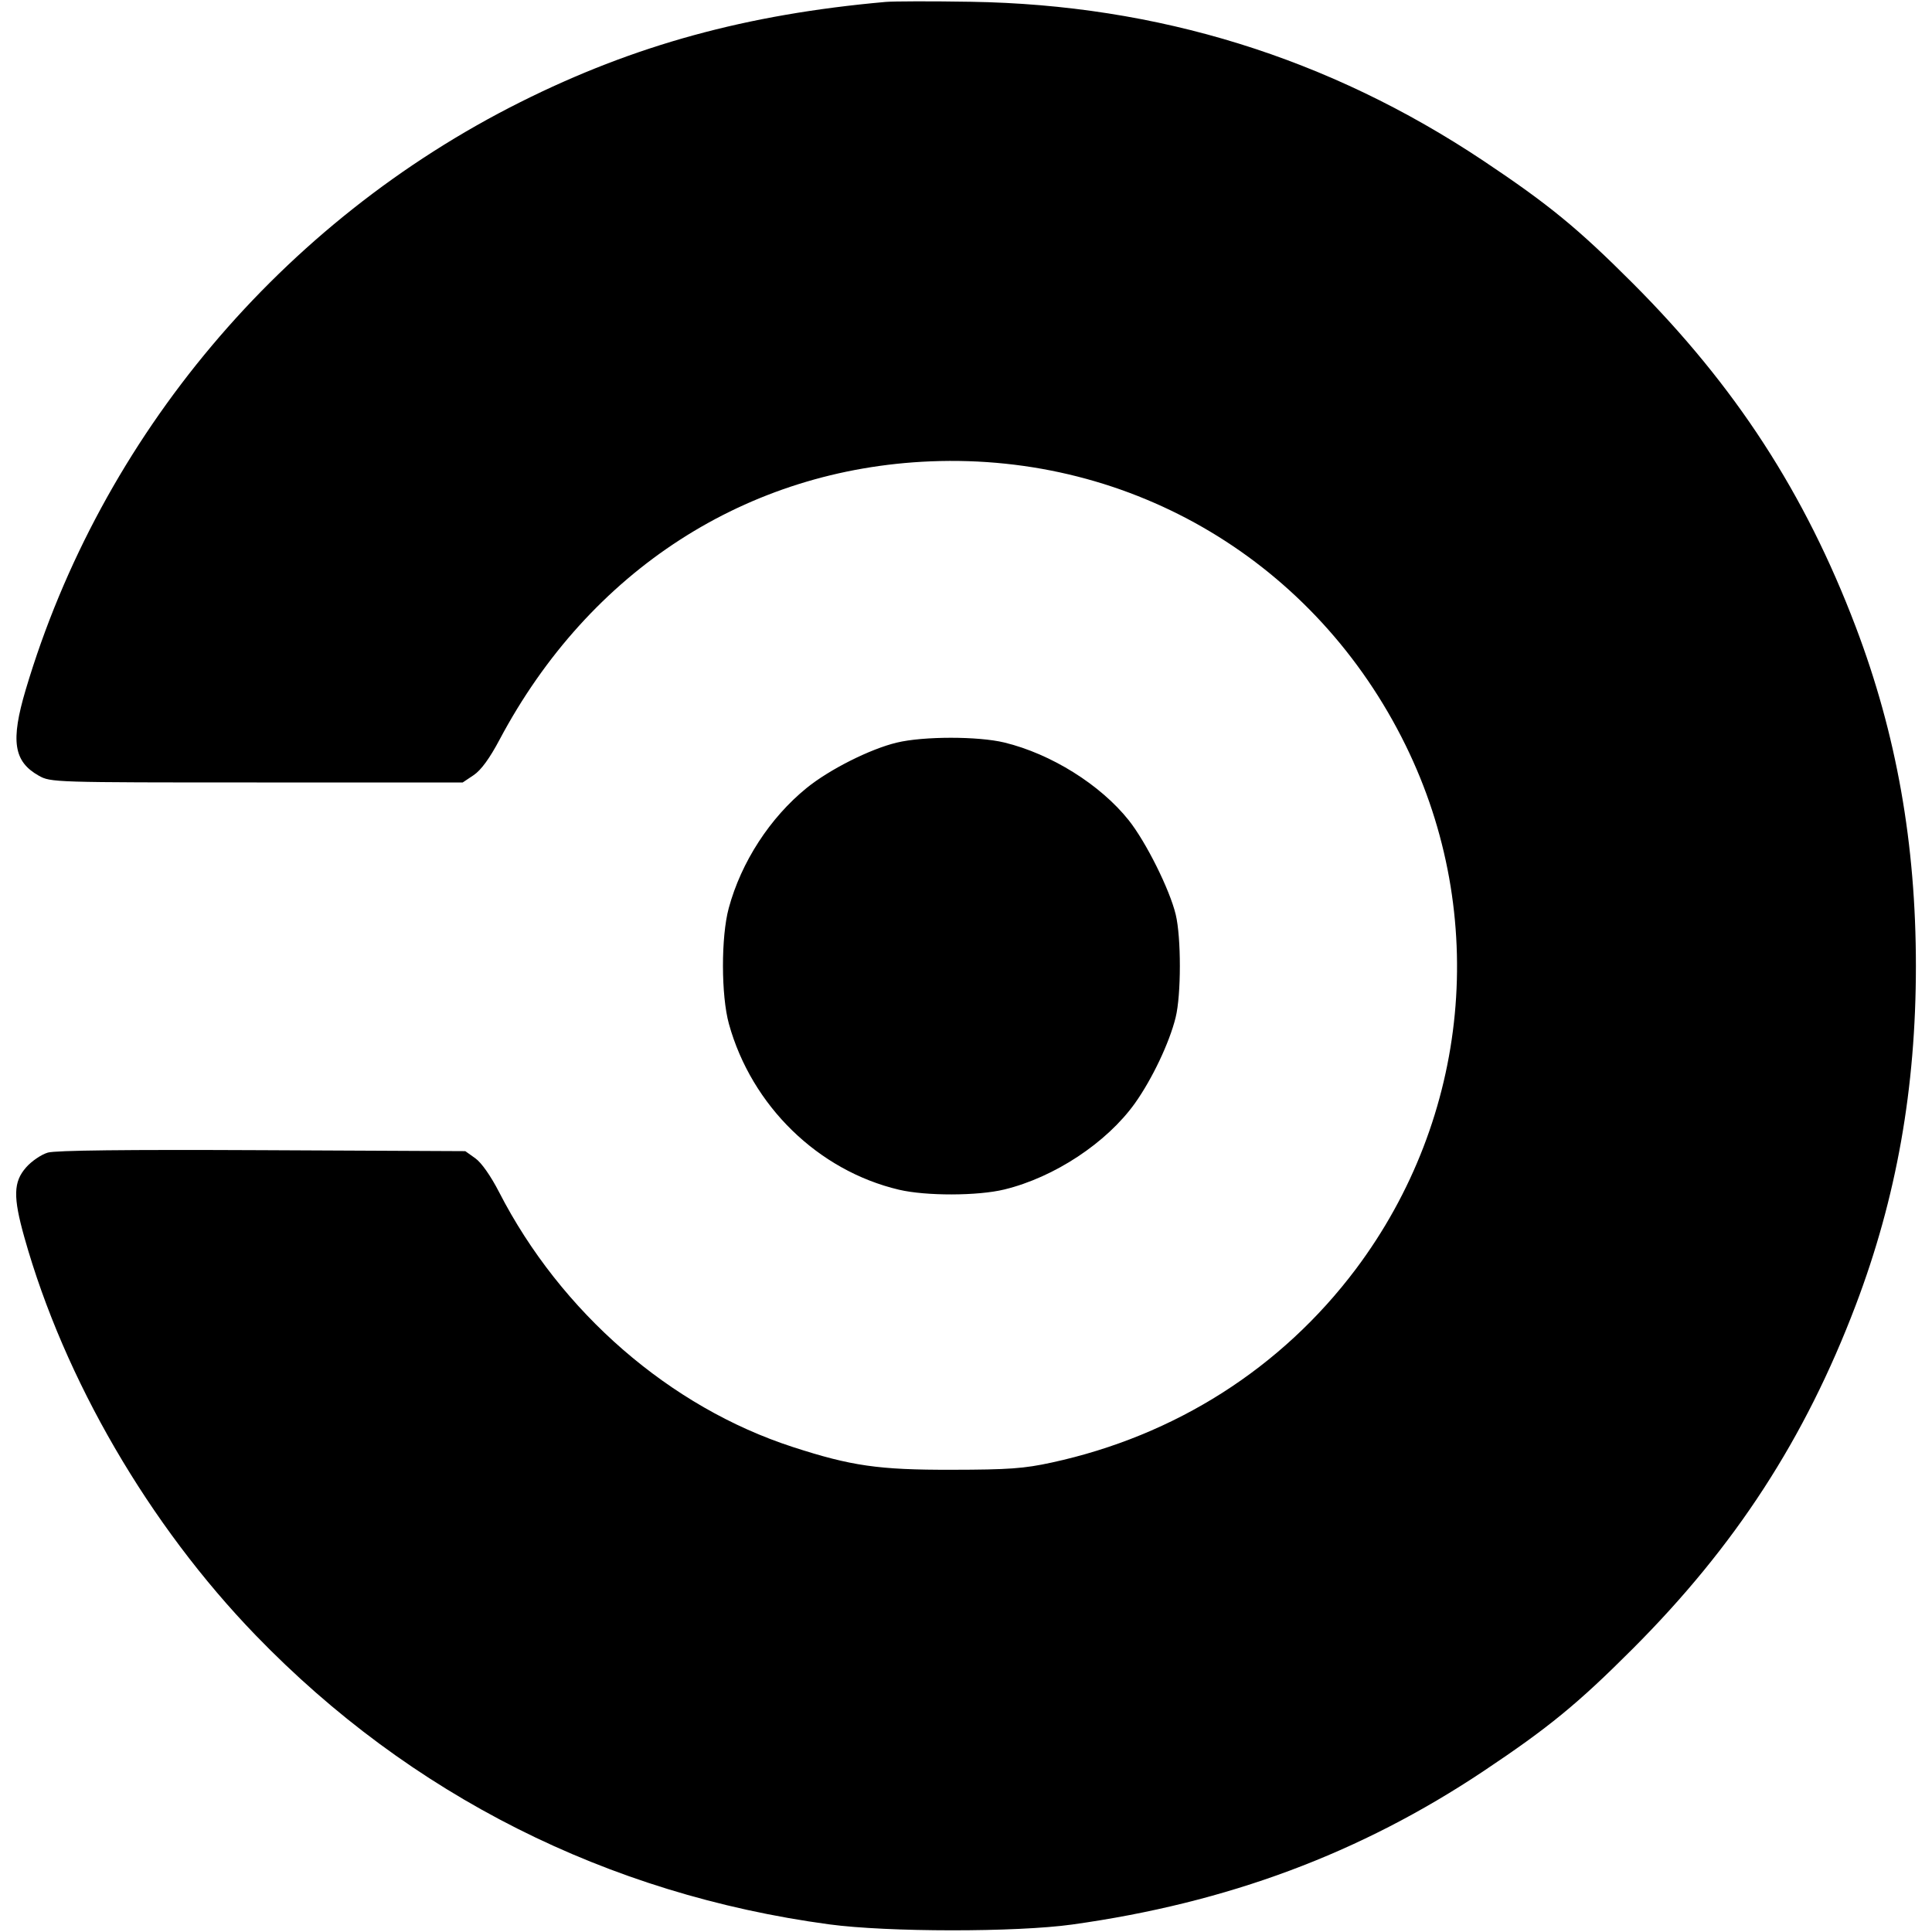 <svg role="img" viewBox="0 0 24 24" xmlns="http://www.w3.org/2000/svg"><path d="M11.000 0.024 C 9.273 0.178,7.879 0.560,6.465 1.268 C 3.502 2.751,1.255 5.421,0.319 8.569 C 0.130 9.205,0.169 9.460,0.482 9.636 C 0.629 9.719,0.667 9.720,3.190 9.720 L 5.748 9.720 5.884 9.629 C 5.975 9.568,6.082 9.422,6.206 9.188 C 7.323 7.086,9.277 5.824,11.560 5.731 C 14.074 5.629,16.348 6.989,17.462 9.260 C 18.498 11.373,18.259 13.878,16.842 15.766 C 15.917 16.996,14.599 17.835,13.066 18.168 C 12.722 18.243,12.532 18.257,11.820 18.258 C 10.915 18.260,10.575 18.211,9.848 17.975 C 8.325 17.481,6.967 16.303,6.200 14.809 C 6.097 14.609,5.981 14.443,5.905 14.389 L 5.780 14.300 3.260 14.288 C 1.563 14.280,0.692 14.290,0.594 14.318 C 0.513 14.342,0.392 14.424,0.324 14.502 C 0.166 14.682,0.161 14.867,0.303 15.372 C 0.798 17.134,1.851 18.944,3.178 20.316 C 5.096 22.299,7.544 23.533,10.300 23.905 C 11.026 24.003,12.625 24.004,13.320 23.907 C 15.249 23.638,16.896 23.024,18.428 22.002 C 19.234 21.464,19.600 21.165,20.282 20.482 C 21.558 19.205,22.423 17.872,23.053 16.212 C 23.559 14.879,23.800 13.520,23.800 12.000 C 23.800 10.480,23.559 9.121,23.053 7.788 C 22.423 6.128,21.558 4.795,20.282 3.518 C 19.600 2.835,19.234 2.536,18.428 1.998 C 16.507 0.717,14.385 0.059,12.060 0.022 C 11.576 0.014,11.099 0.015,11.000 0.024 M11.140 9.225 C 10.807 9.305,10.305 9.558,10.021 9.788 C 9.565 10.158,9.208 10.708,9.053 11.280 C 8.956 11.637,8.957 12.366,9.055 12.720 C 9.337 13.737,10.163 14.542,11.167 14.779 C 11.502 14.858,12.146 14.857,12.477 14.776 C 13.098 14.625,13.747 14.196,14.098 13.706 C 14.312 13.405,14.527 12.953,14.604 12.640 C 14.674 12.359,14.674 11.645,14.605 11.360 C 14.530 11.049,14.237 10.461,14.022 10.190 C 13.670 9.748,13.058 9.365,12.477 9.224 C 12.151 9.145,11.470 9.145,11.140 9.225 " stroke="none" fill="black" fill-rule="evenodd"></path></svg>